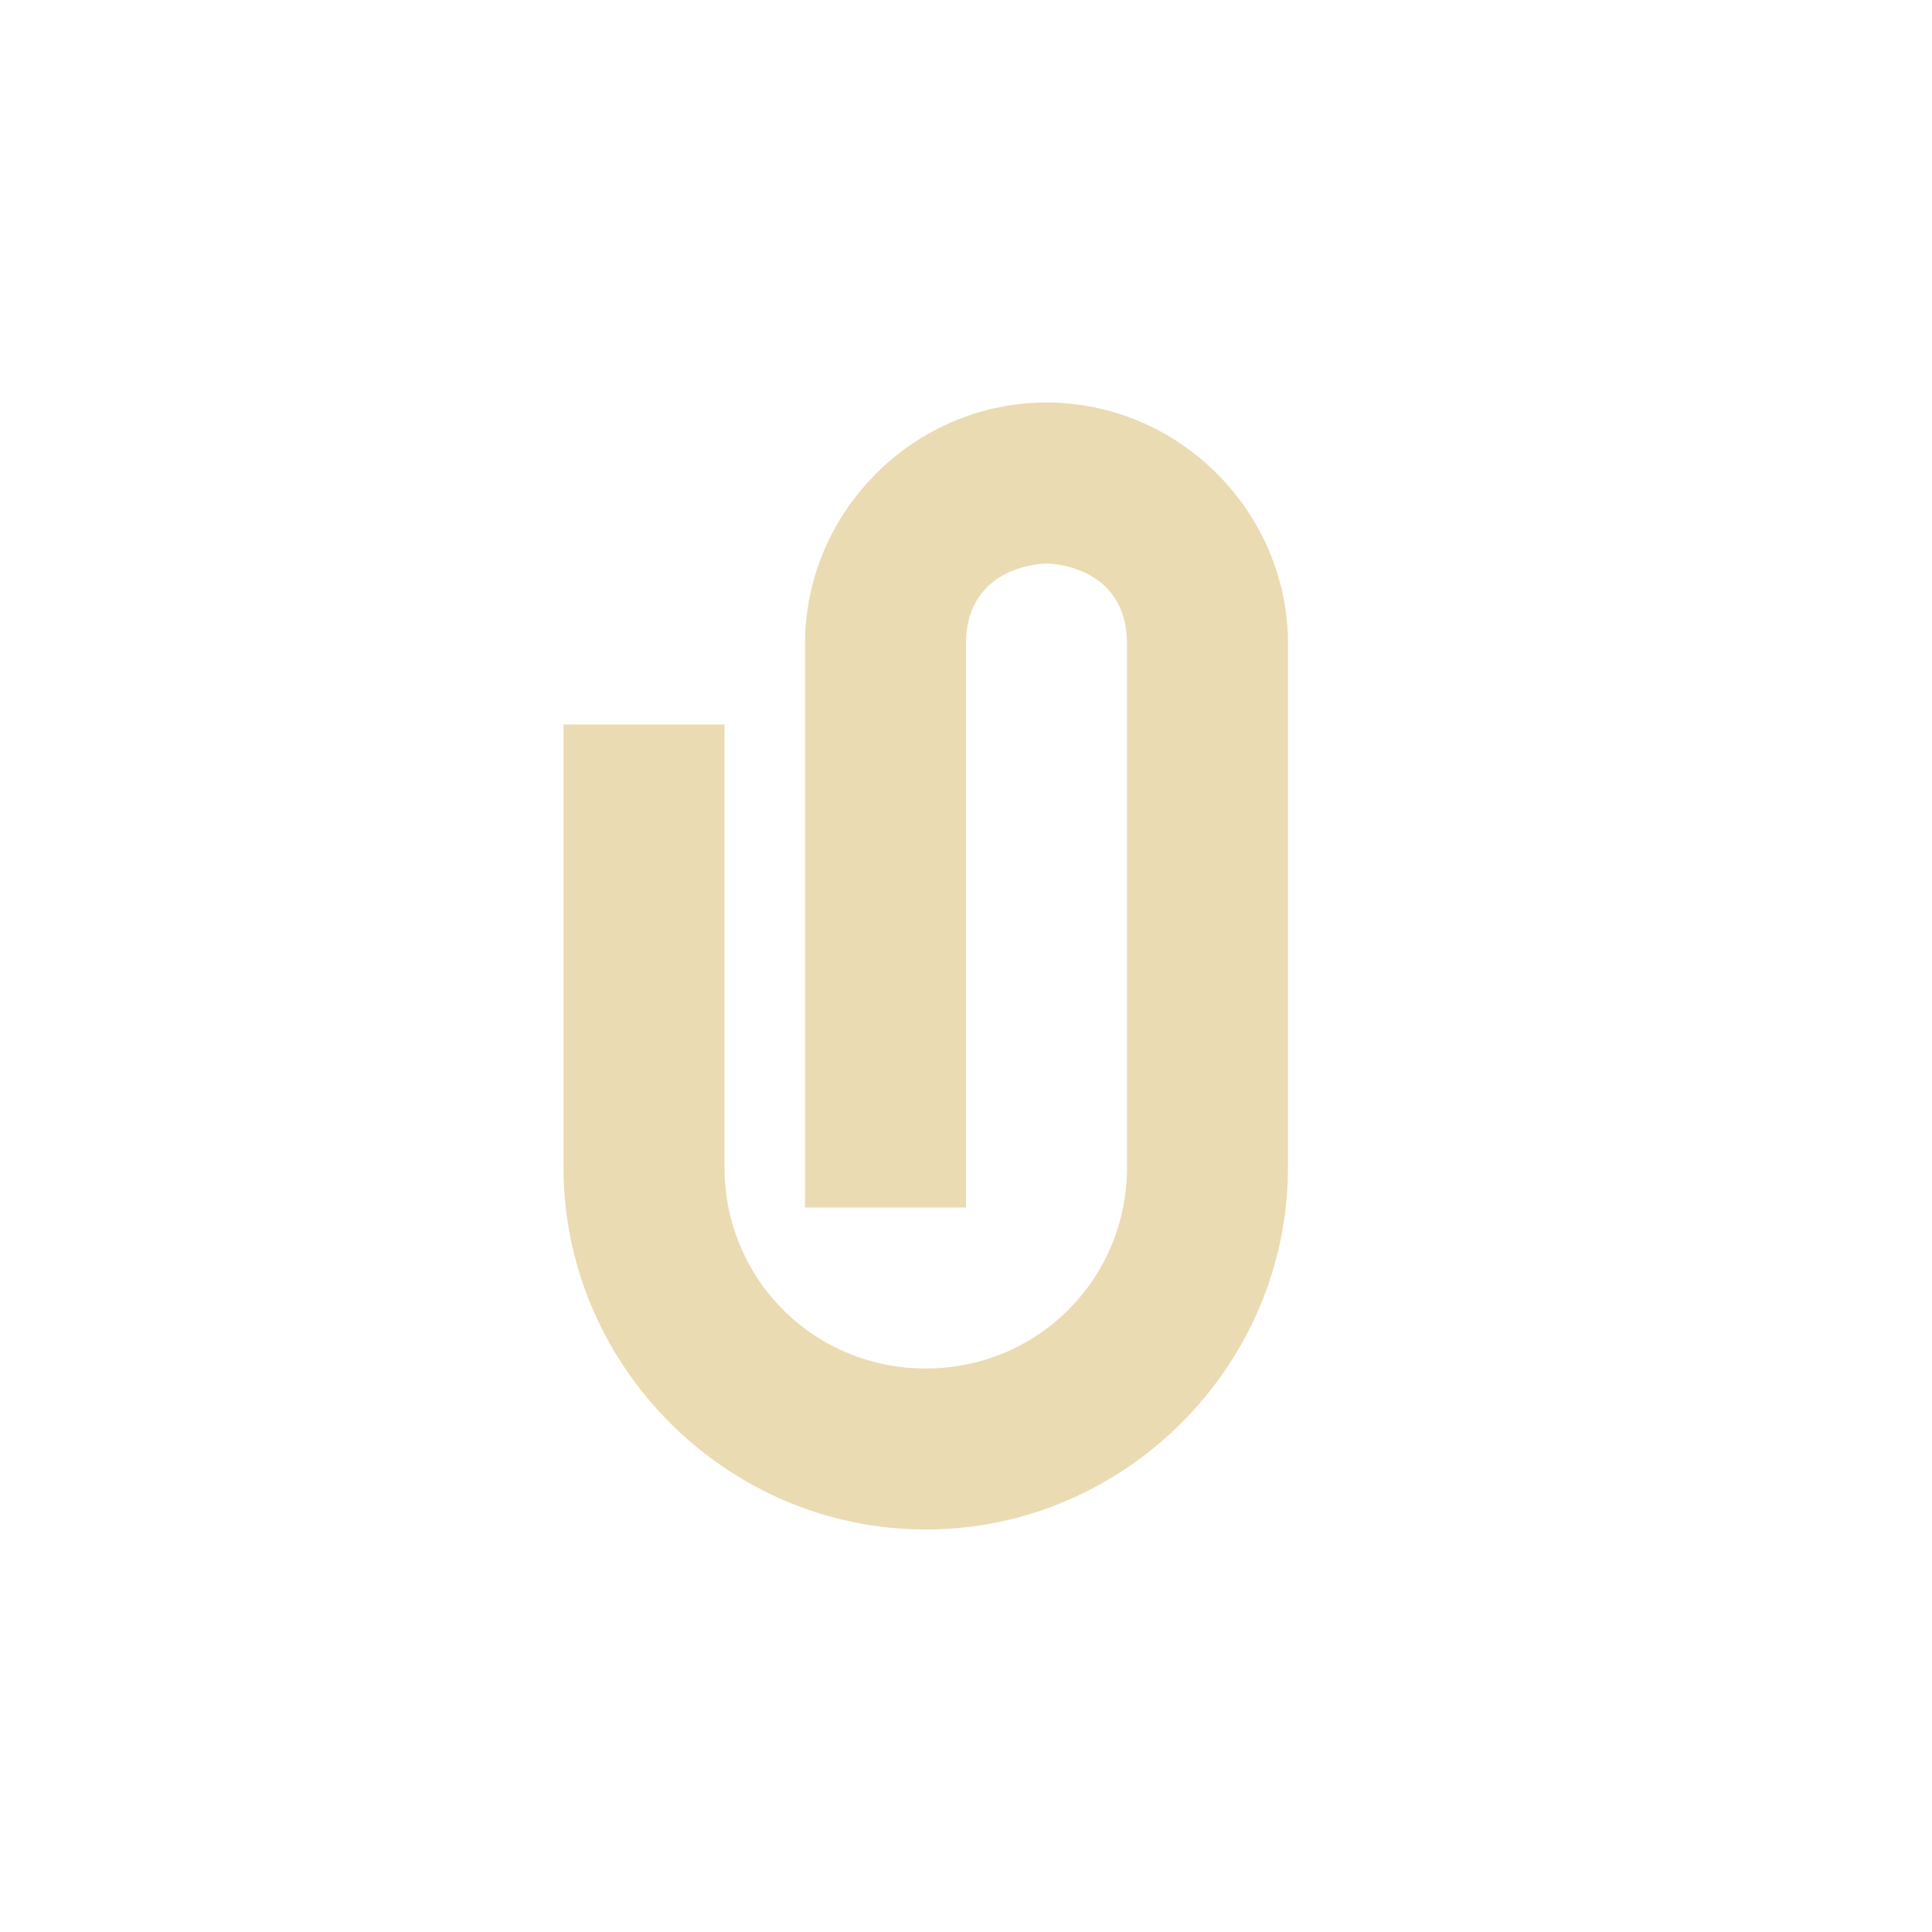 <svg width="24" height="24" version="1.1" xmlns="http://www.w3.org/2000/svg">
  <defs>
    <style type="text/css">.ColorScheme-Text { color:#ebdbb2; } .ColorScheme-Highlight { color:#458588; }</style>
  </defs>
  <path class="ColorScheme-Text" d="m13 5c-1.64 0-3 1.35-3 3v7h2v-7c0-1 1-1 1-1s1 0 1 1v6.5c0 1.39-1.11 2.5-2.5 2.5s-2.5-1.11-2.5-2.5v-5.5h-2v5.5c0 2.47 2.03 4.5 4.5 4.5s4.5-2.03 4.5-4.5v-6.5c0-1.65-1.36-3-3-3z" fill="currentColor"/>
</svg>
